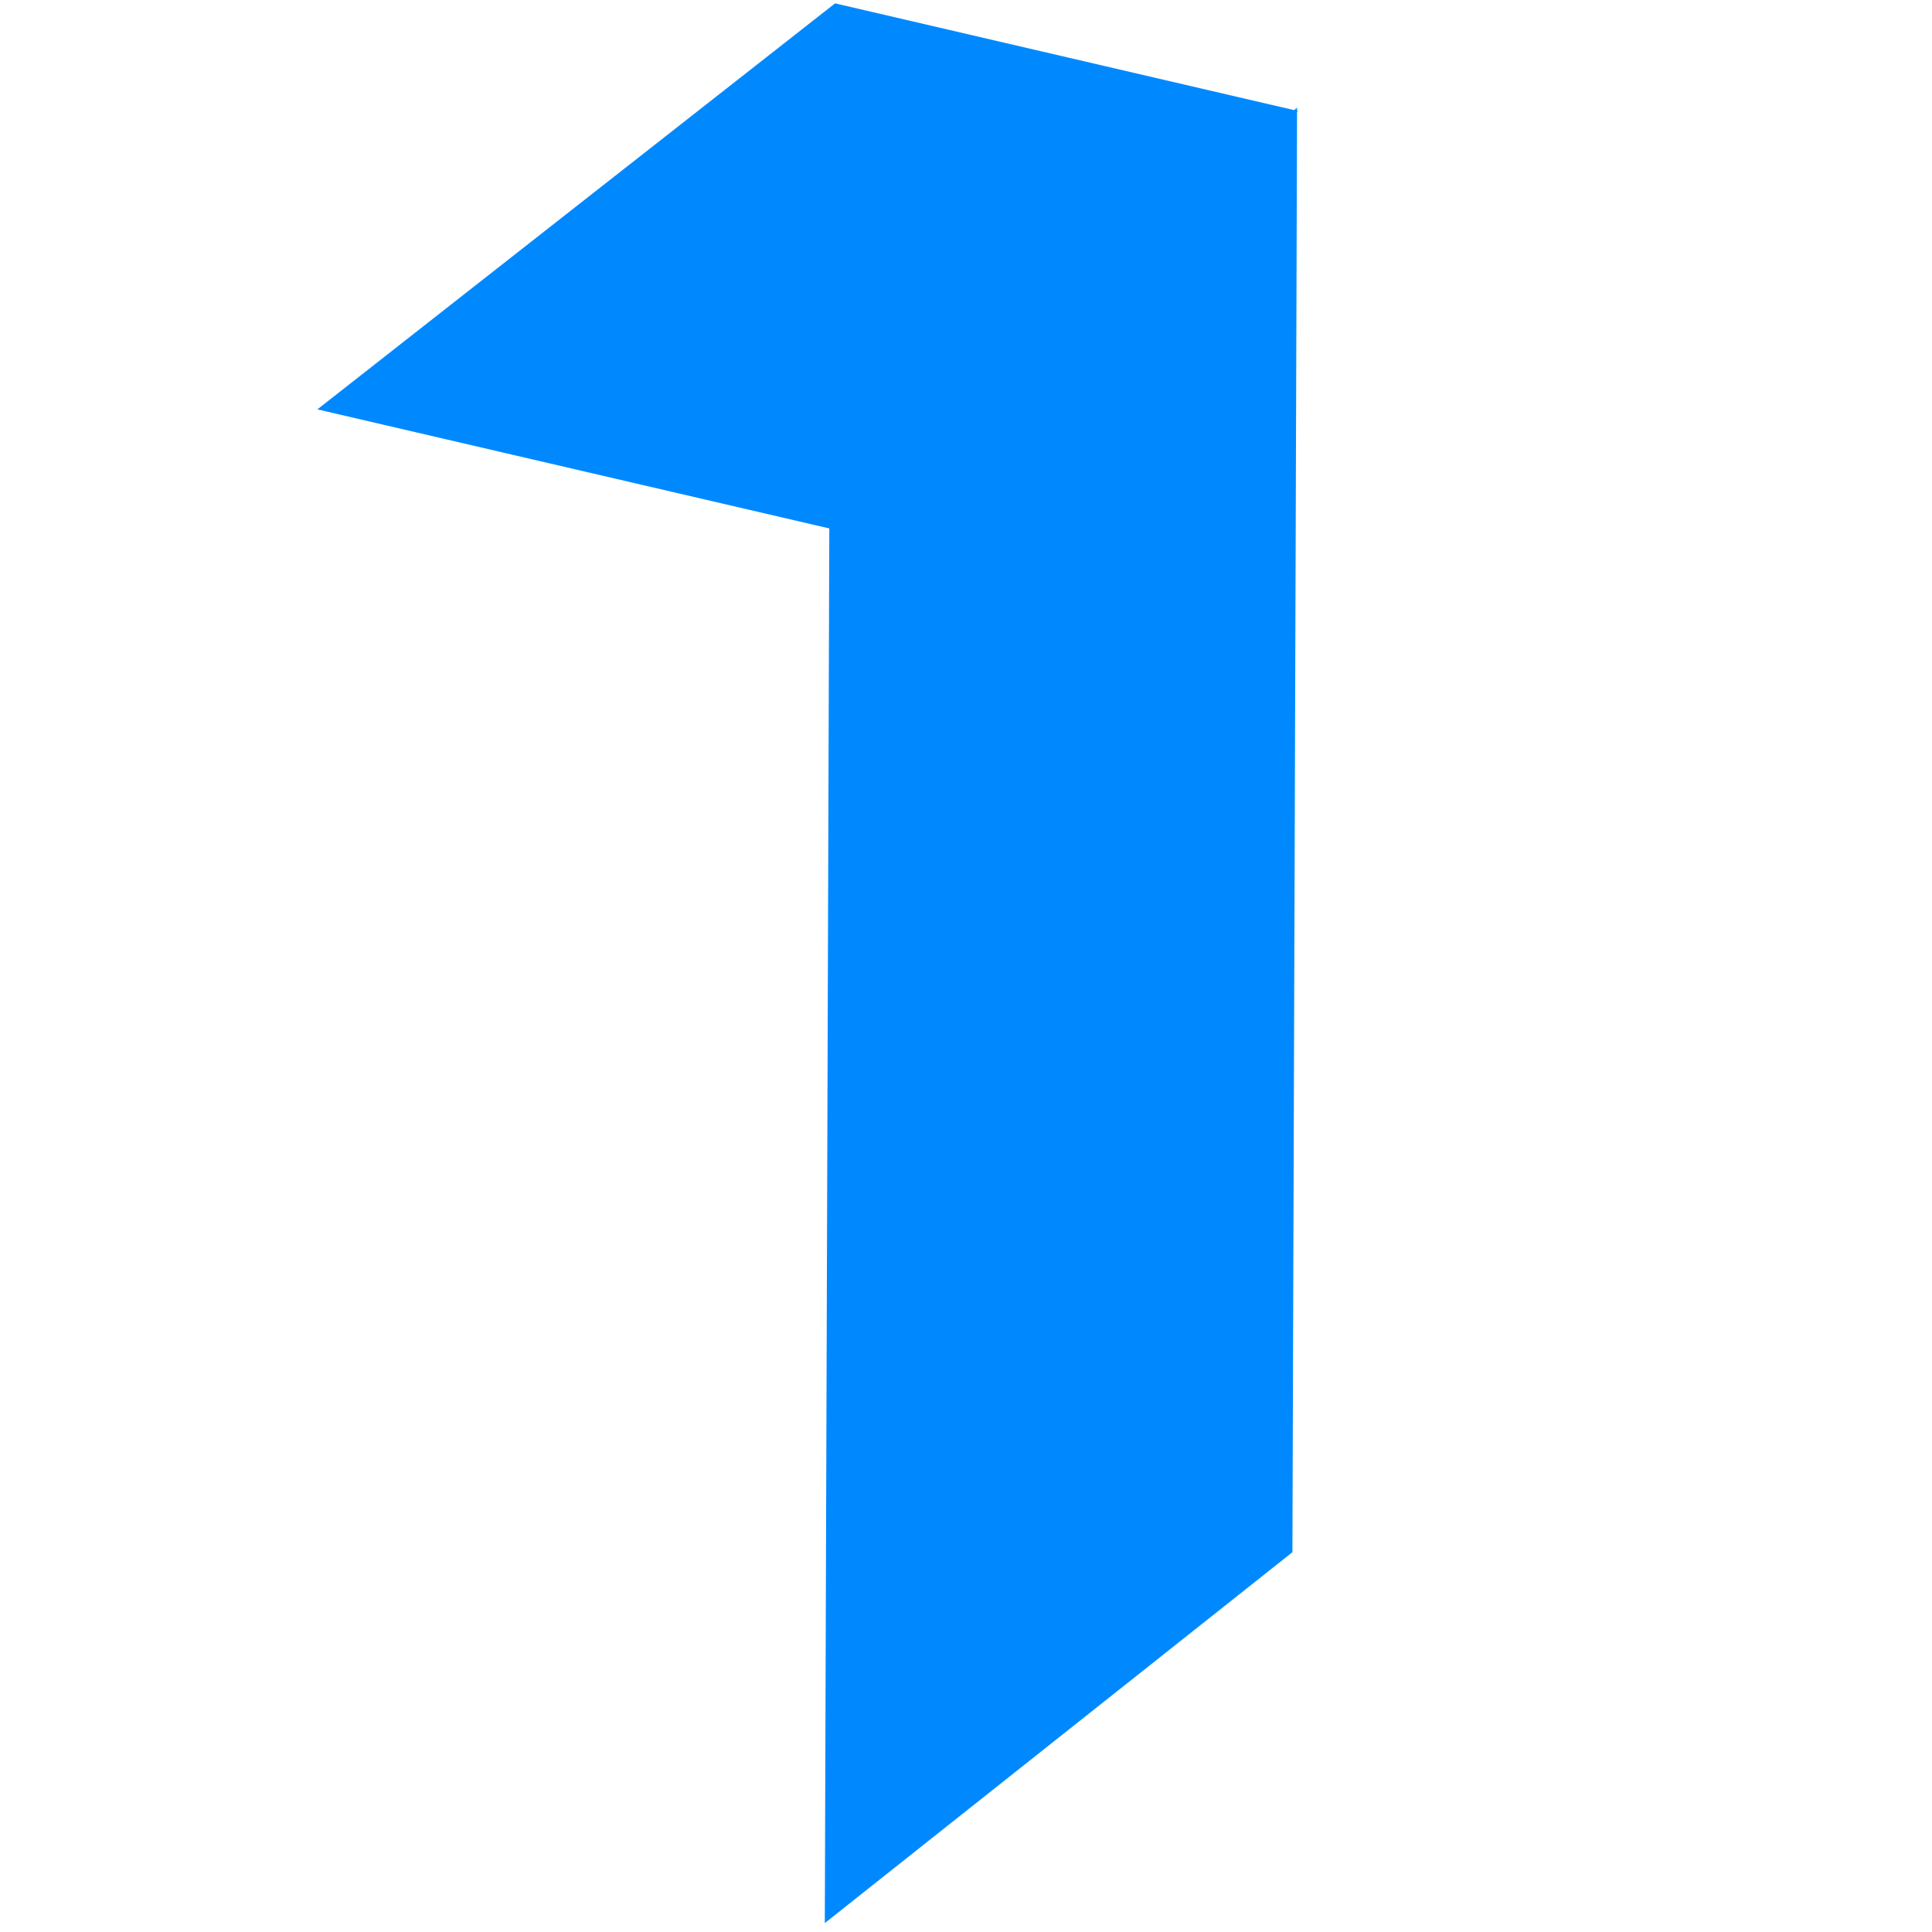 <?xml version="1.0" encoding="UTF-8" standalone="no"?>
<!DOCTYPE svg PUBLIC "-//W3C//DTD SVG 1.1//EN" "http://www.w3.org/Graphics/SVG/1.1/DTD/svg11.dtd">
<svg width="100%" height="100%" viewBox="0 0 1182 1182" version="1.1" xmlns="http://www.w3.org/2000/svg" xmlns:xlink="http://www.w3.org/1999/xlink" xml:space="preserve" xmlns:serif="http://www.serif.com/" style="fill-rule:evenodd;clip-rule:evenodd;stroke-linejoin:round;stroke-miterlimit:2;">
    <g transform="matrix(1.604,0.006,-0.005,1.552,-107.944,-89.278)">
        <path d="M562.333,97.765L562.333,667.232L384.435,814.125L384.435,137.488L452.497,202.206L562.333,97.765Z" style="fill:rgb(0,137,255);"/>
    </g>
    <g transform="matrix(1.935,0.45,-0.503,2.162,-779.409,-703.368)">
        <path d="M859.407,177.865L748.943,319.183L586.115,319.183L713.058,177.865L859.407,177.865Z" style="fill:rgb(0,137,255);"/>
    </g>
    <g transform="matrix(19.16,-17.409,-31.266,-34.409,1549.75,3291.83)">
        <rect x="47.4" y="62.07" width="14.35" height="0.431" style="fill:rgb(0,137,255);"/>
    </g>
</svg>
